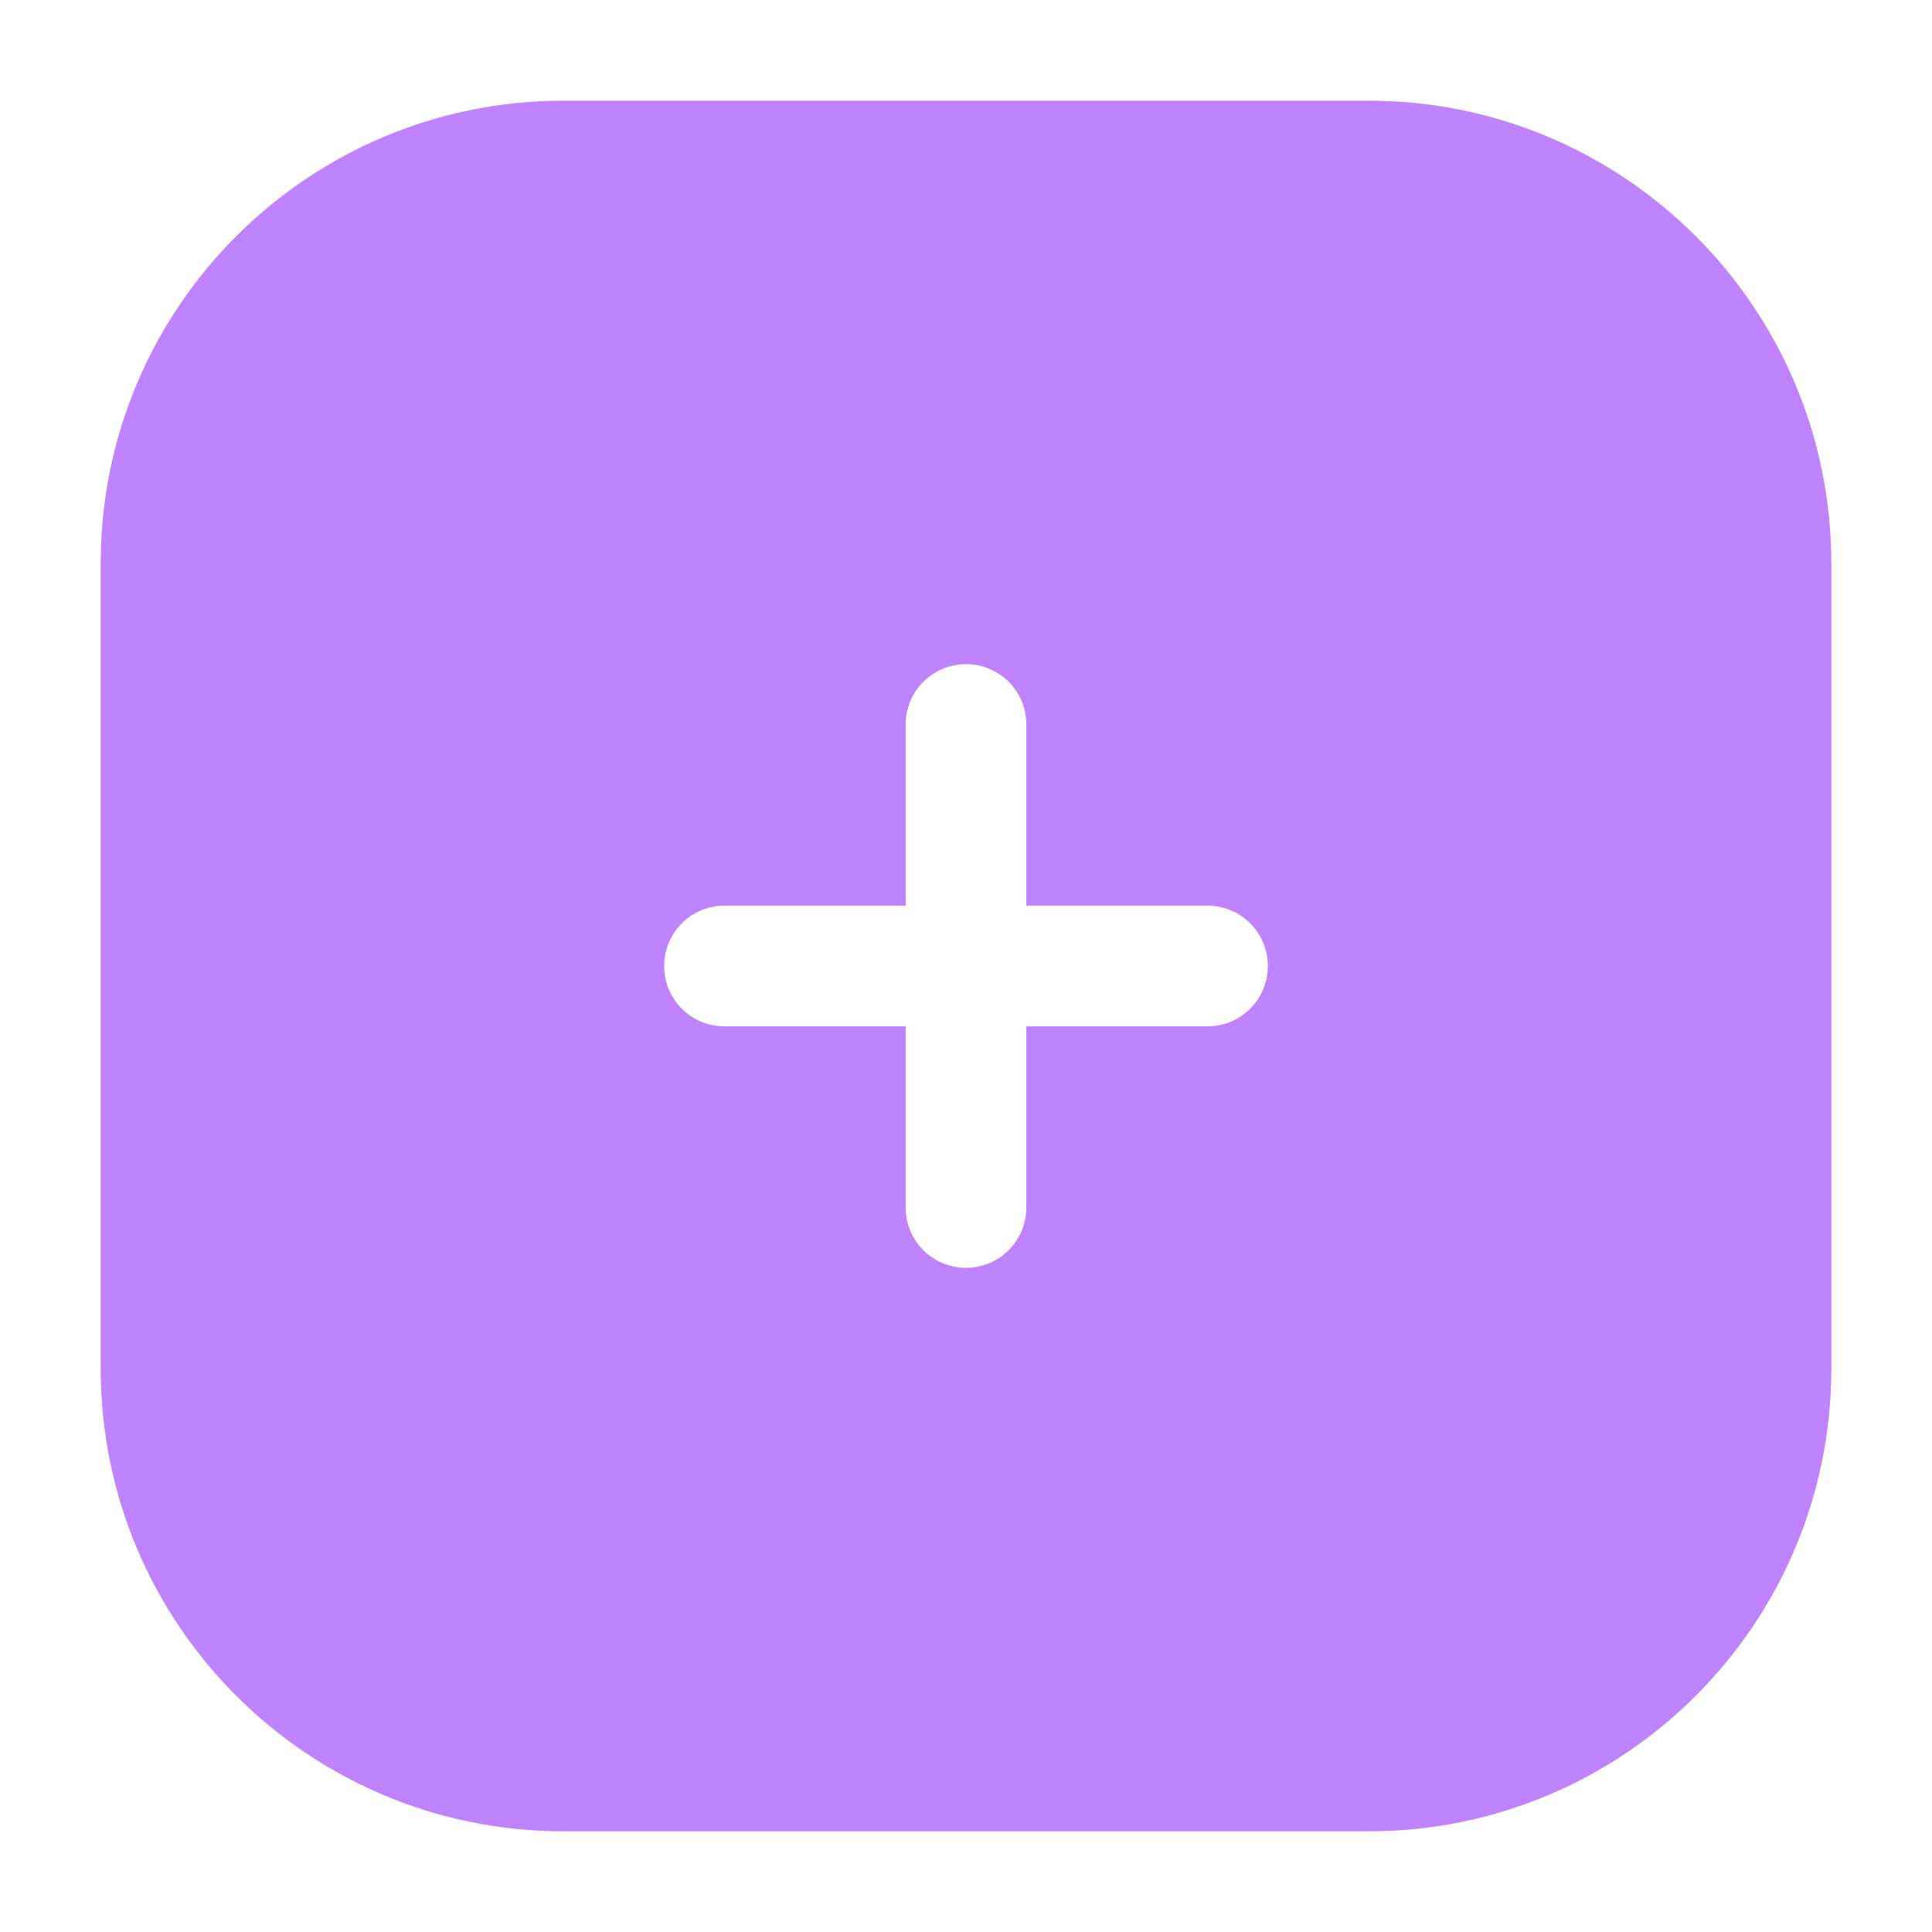 <svg width="18" height="18" viewBox="0 0 18 18" fill="none" xmlns="http://www.w3.org/2000/svg">
<path fill-rule="evenodd" clip-rule="evenodd" d="M5.25 0.938C2.868 0.938 0.938 2.868 0.938 5.25V12.75C0.938 15.132 2.868 17.062 5.25 17.062H12.75C15.132 17.062 17.062 15.132 17.062 12.75V5.25C17.062 2.868 15.132 0.938 12.75 0.938H5.25ZM11.812 9C11.812 9.311 11.561 9.562 11.25 9.562H9.562V11.25C9.562 11.561 9.311 11.812 9 11.812C8.689 11.812 8.438 11.561 8.438 11.25V9.562H6.75C6.439 9.562 6.188 9.311 6.188 9C6.188 8.689 6.439 8.438 6.75 8.438H8.438V6.75C8.438 6.439 8.689 6.188 9 6.188C9.311 6.188 9.562 6.439 9.562 6.75V8.438H11.25C11.561 8.438 11.812 8.689 11.812 9Z" fill="#BF83FF"/>
</svg>
